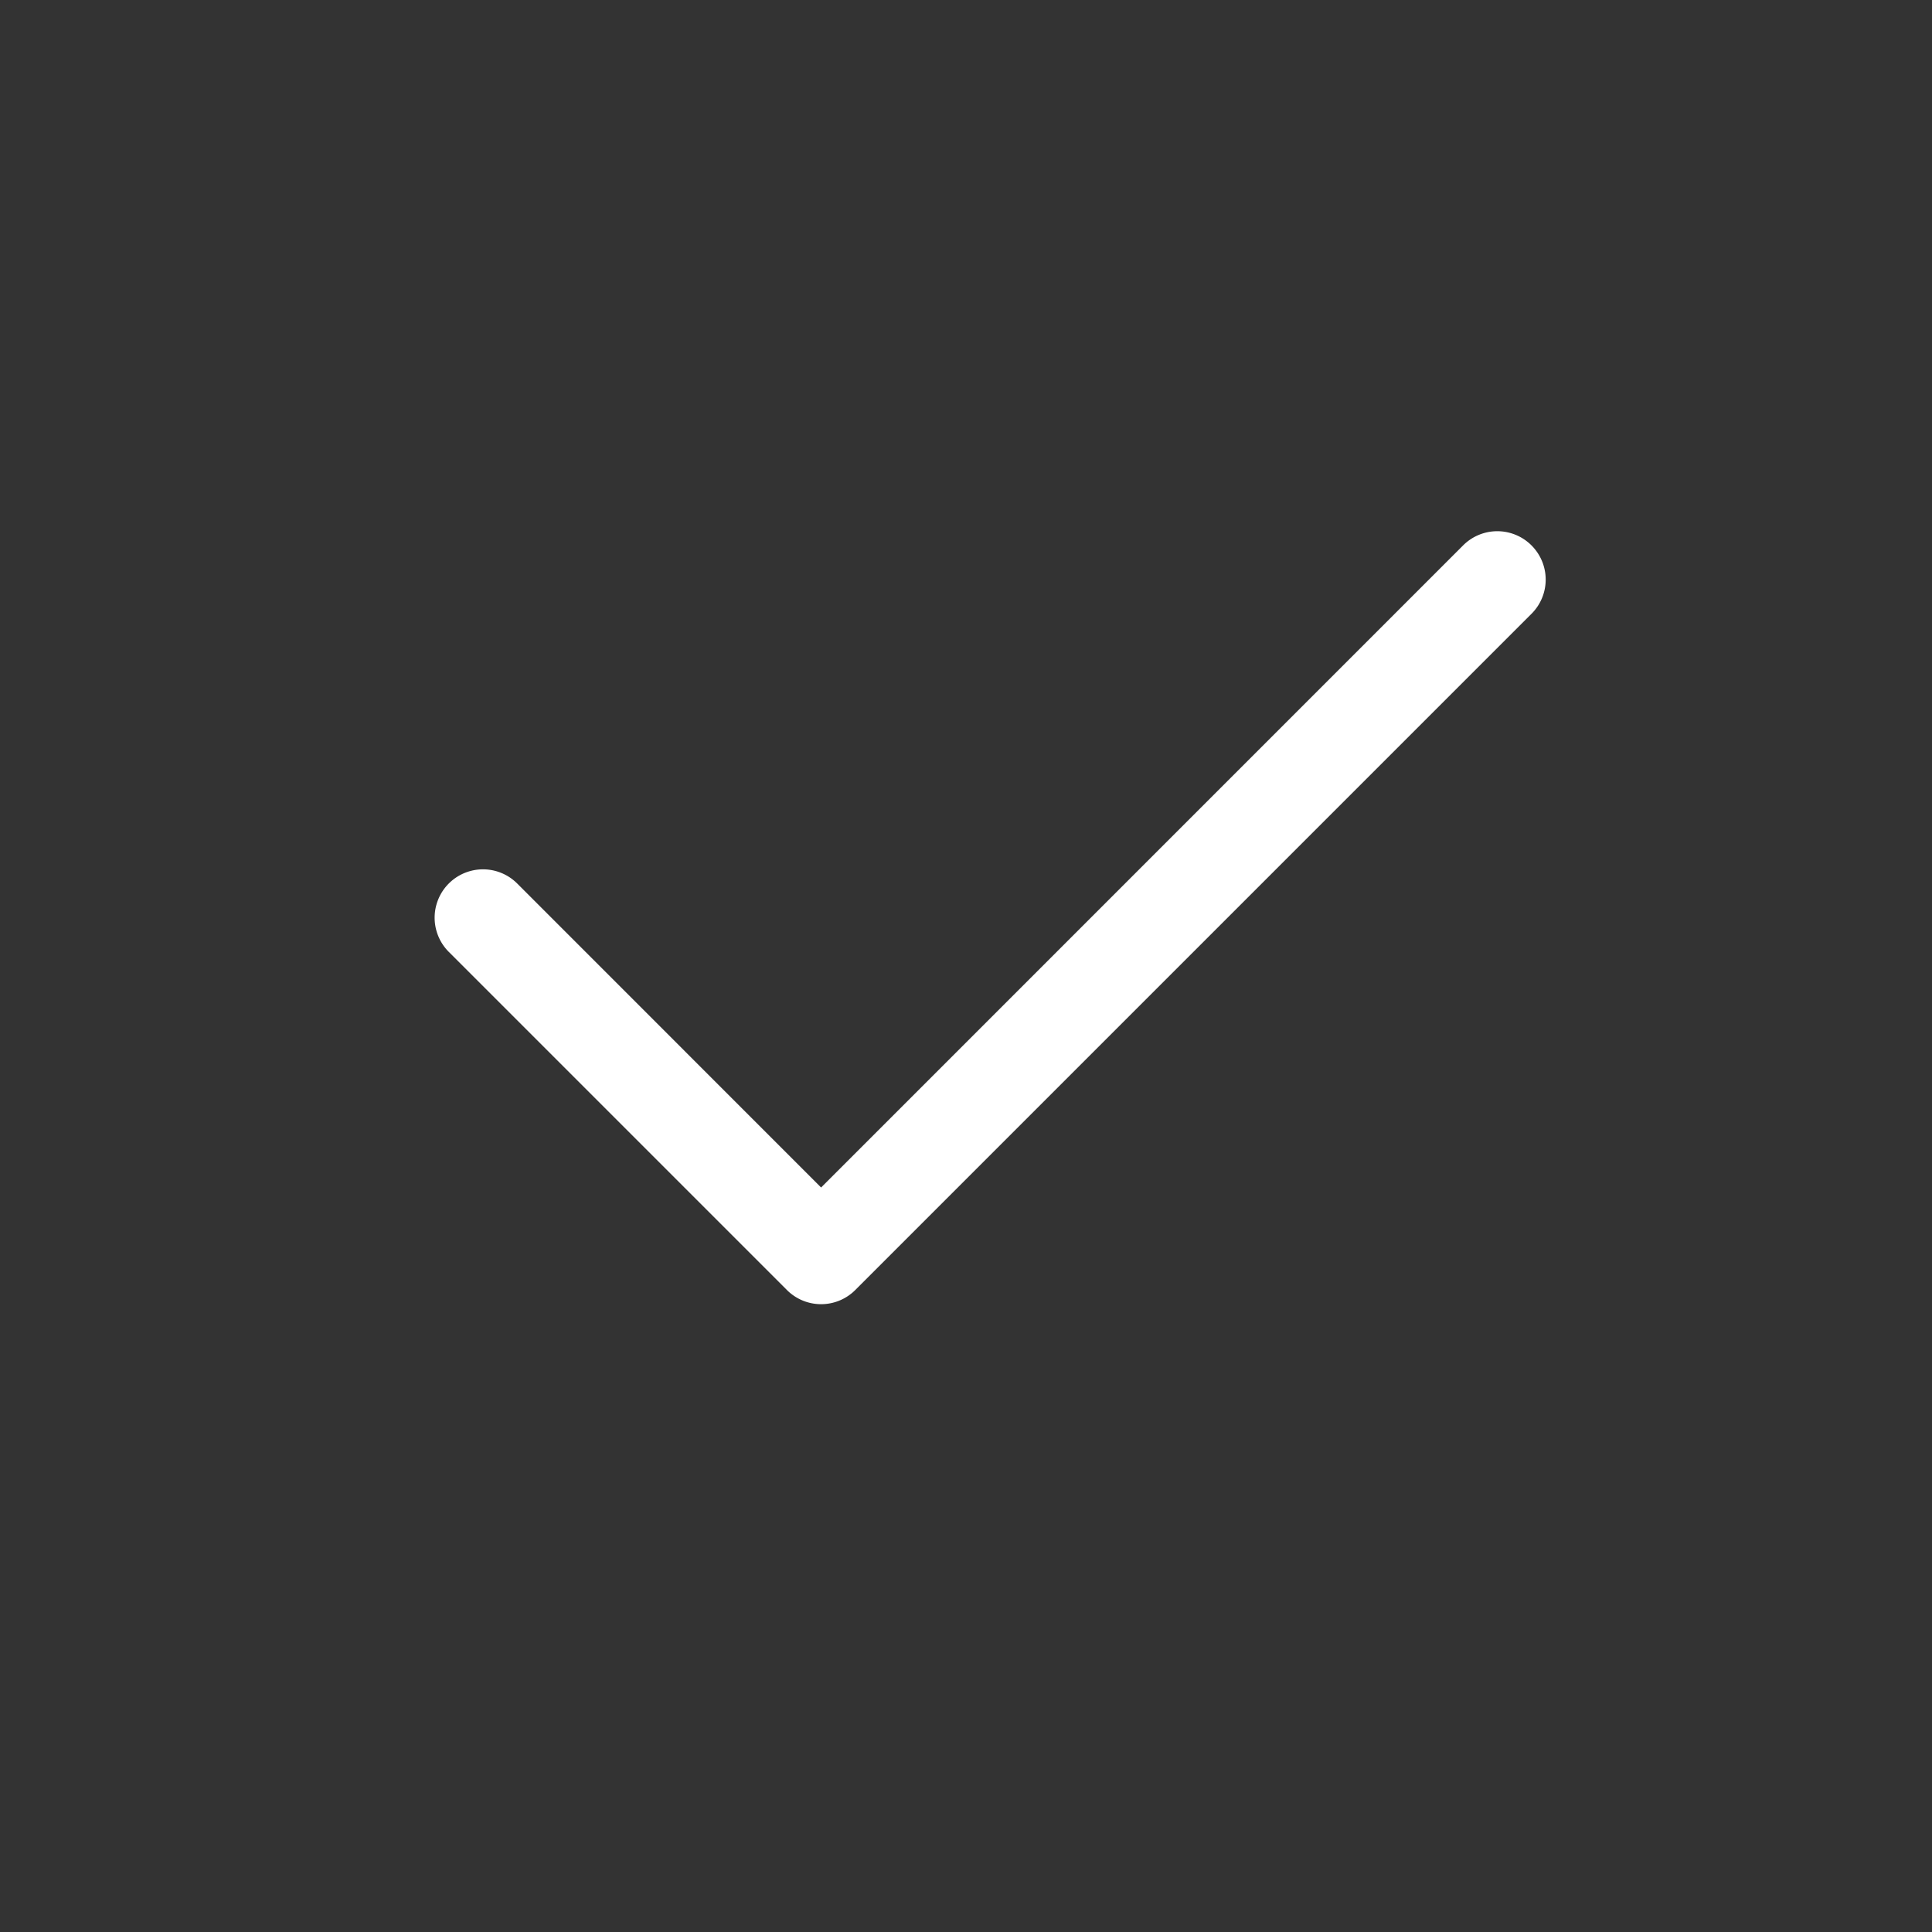 <svg class="bi bi-check" width="1em" height="1em" viewBox="0 0 20 20" fill="#fff" xmlns="http://www.w3.org/2000/svg">
  <rect x="0" y="0" width="20" height="20" fill="#333333" stroke="none"/>
  <path fill-rule="evenodd" d="M15.854 5.646a.5.5 0 010 .708l-7 7a.5.5 0 01-.708 0l-3.5-3.5a.5.5 0 11.708-.708L8.5 12.293l6.646-6.647a.5.5 0 01.708 0z" clip-rule="evenodd"/>
</svg>